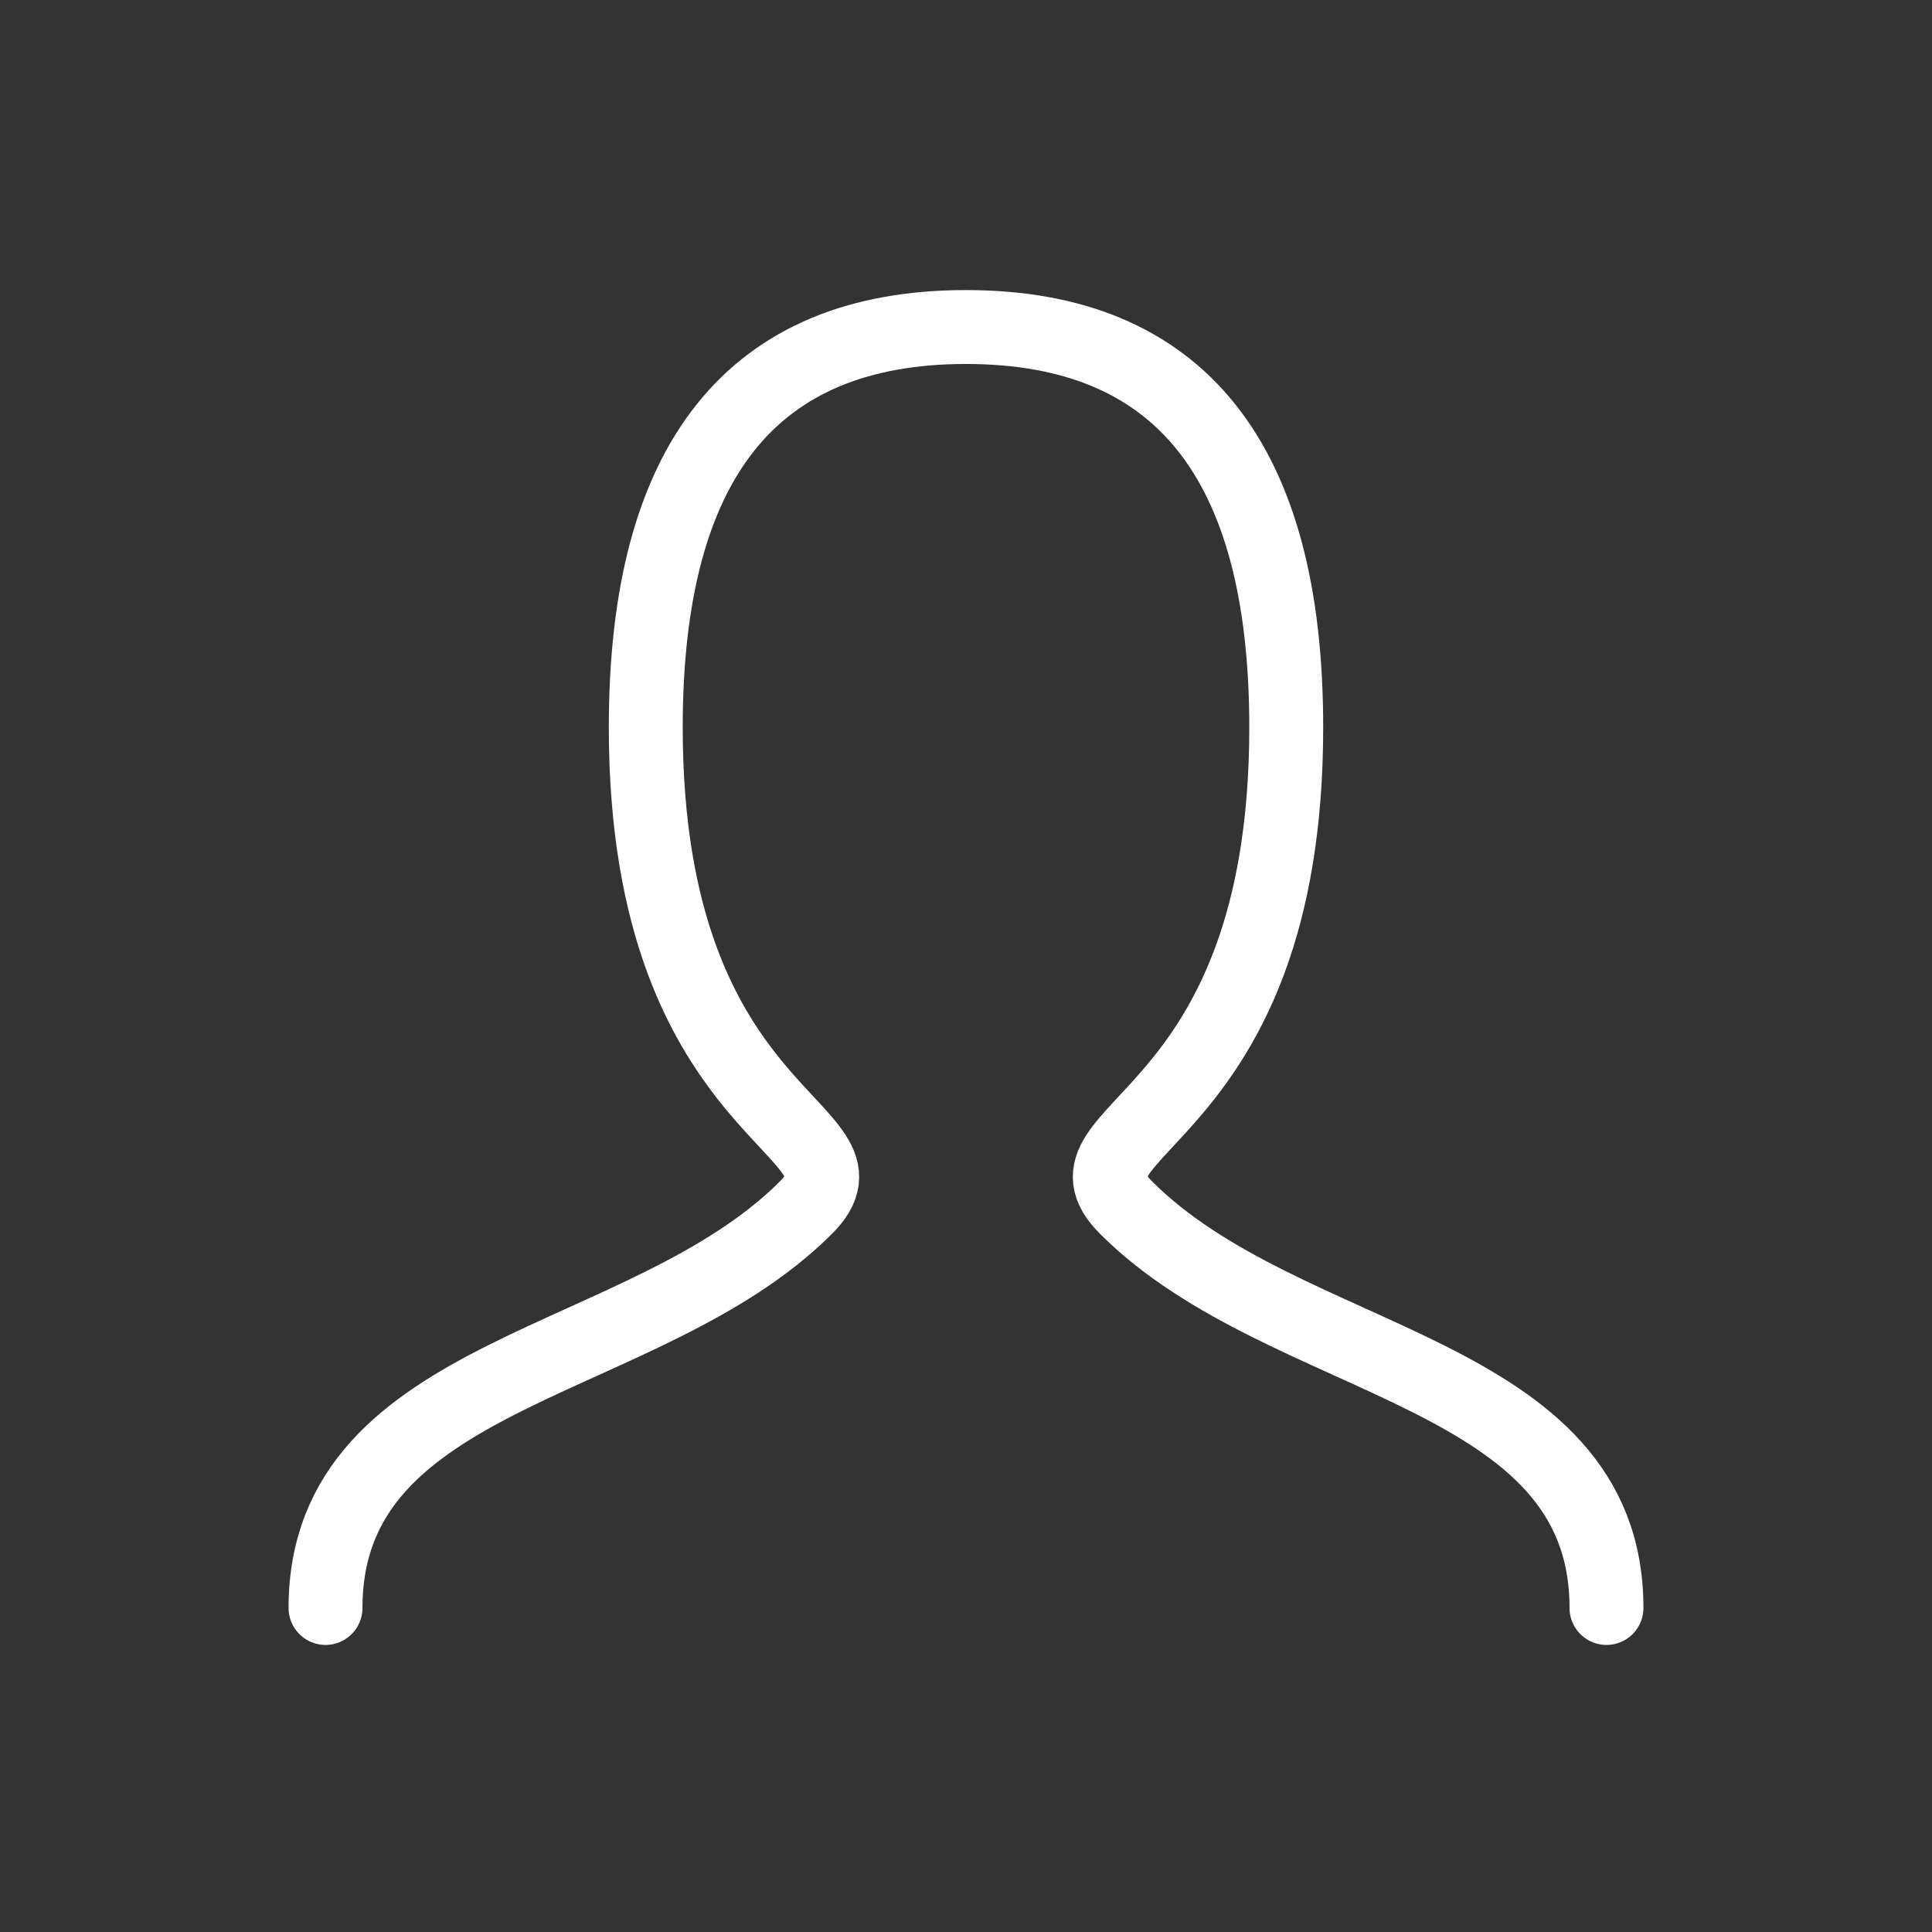 <svg width="183" height="183" viewBox="0 0 183 183" fill="none" xmlns="http://www.w3.org/2000/svg">
<rect x="0" y="0" width="183" height="183" fill="#333333" stroke="none"/>
<path d="M30.833 152.309C30.833 129.559 61.167 129.559 76.333 114.392C83.917 106.809 61.167 106.809 61.167 68.892C61.167 43.617 71.275 30.976 91.5 30.976C111.725 30.976 121.833 43.617 121.833 68.892C121.833 106.809 99.083 106.809 106.667 114.392C121.833 129.559 152.167 129.559 152.167 152.309" stroke="white" stroke-width="7" stroke-linecap="round" stroke-linejoin="round"/>
</svg>

